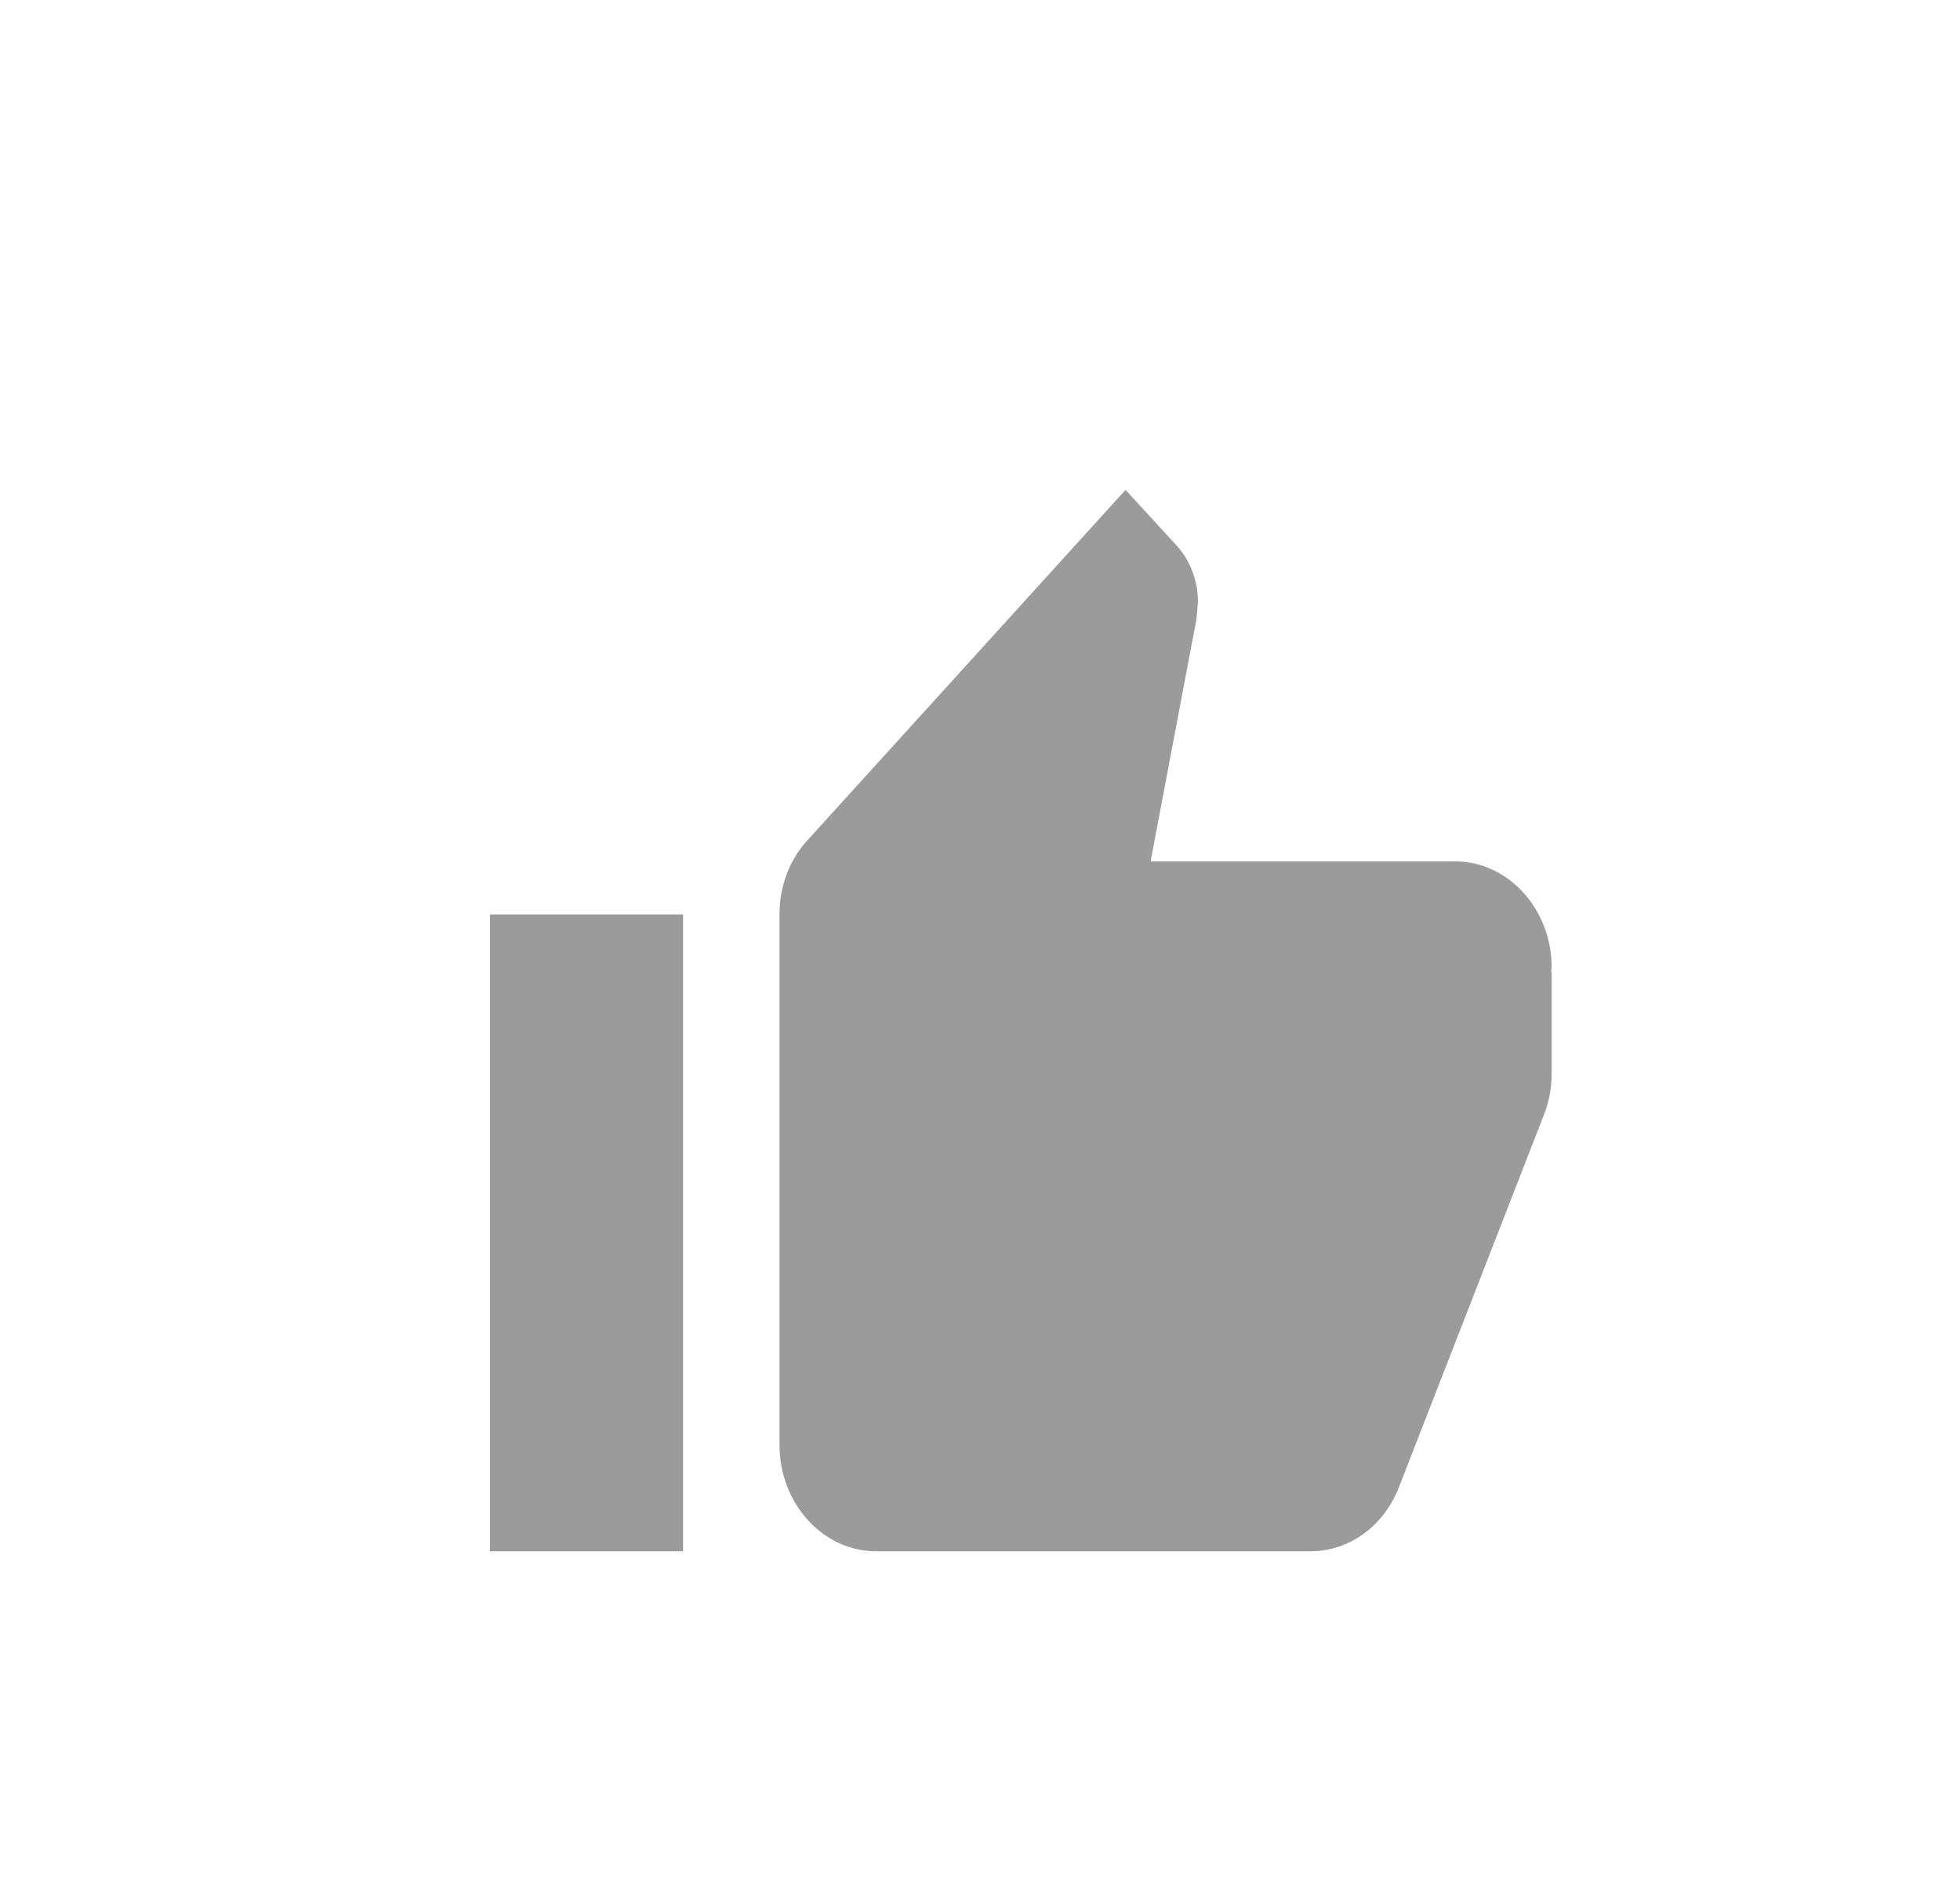<svg width="24" height="23" viewBox="0 0 24 23" fill="none" xmlns="http://www.w3.org/2000/svg">
<path fill-rule="evenodd" clip-rule="evenodd" d="M6 19H8.364V11.2H6V19ZM19 11.85C19 11.135 18.468 10.55 17.818 10.55H14.089L14.651 7.58L14.669 7.372C14.669 7.105 14.568 6.858 14.409 6.683L13.782 6L9.894 10.284C9.675 10.518 9.545 10.842 9.545 11.2V17.7C9.545 18.415 10.077 19 10.727 19H16.046C16.536 19 16.956 18.675 17.133 18.207L18.917 13.624C18.971 13.475 19 13.319 19 13.15V11.909L18.994 11.902L19 11.85Z" fill="#9B9B9B"/>
</svg>

